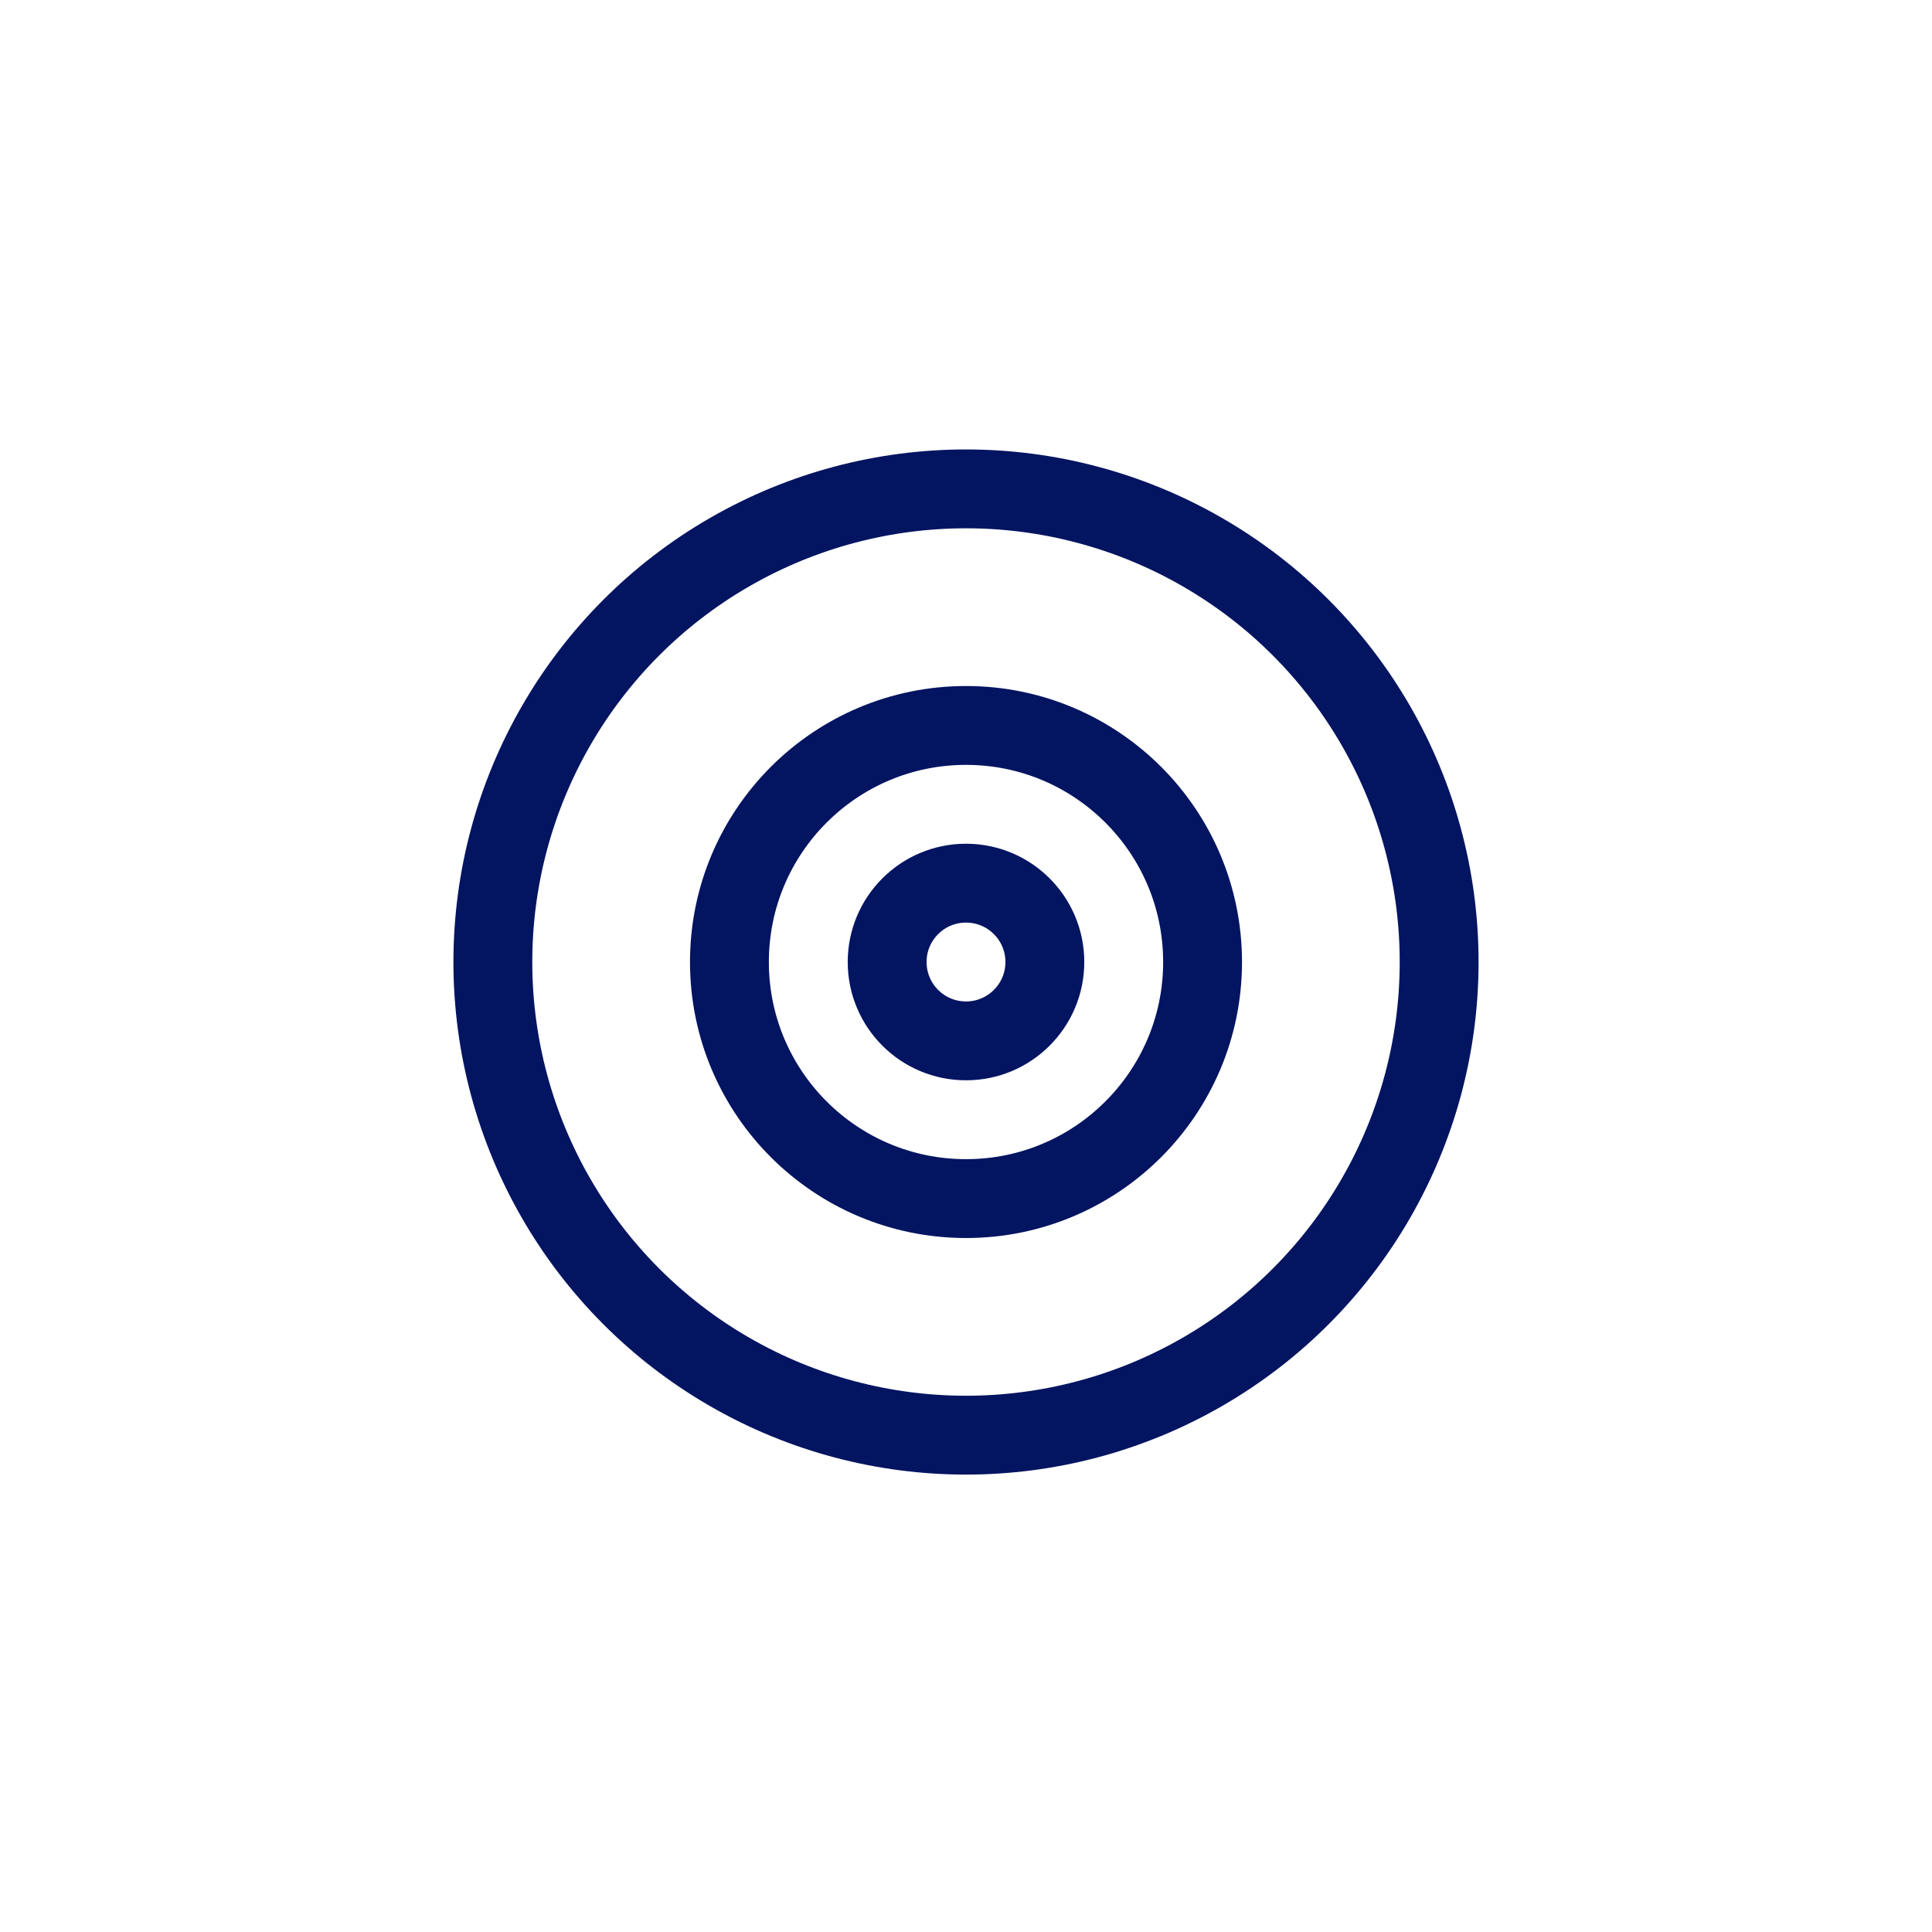 <svg width="49" height="49" viewBox="0 0 49 49" fill="none" xmlns="http://www.w3.org/2000/svg">
<mask id="mask0_263_18555" style="mask-type:alpha" maskUnits="userSpaceOnUse" x="0" y="0" width="49" height="49">
<rect x="0.5" y="0.399" width="48" height="48" fill="#C4C4C4"/>
</mask>
<g mask="url(#mask0_263_18555)">
<circle cx="24.5" cy="24.399" r="12" stroke="#031461" stroke-width="2"/>
<circle cx="24.5" cy="24.399" r="6" stroke="#031461" stroke-width="2"/>
<circle cx="24.5" cy="24.399" r="2" stroke="#031461" stroke-width="2"/>
</g>
</svg>
